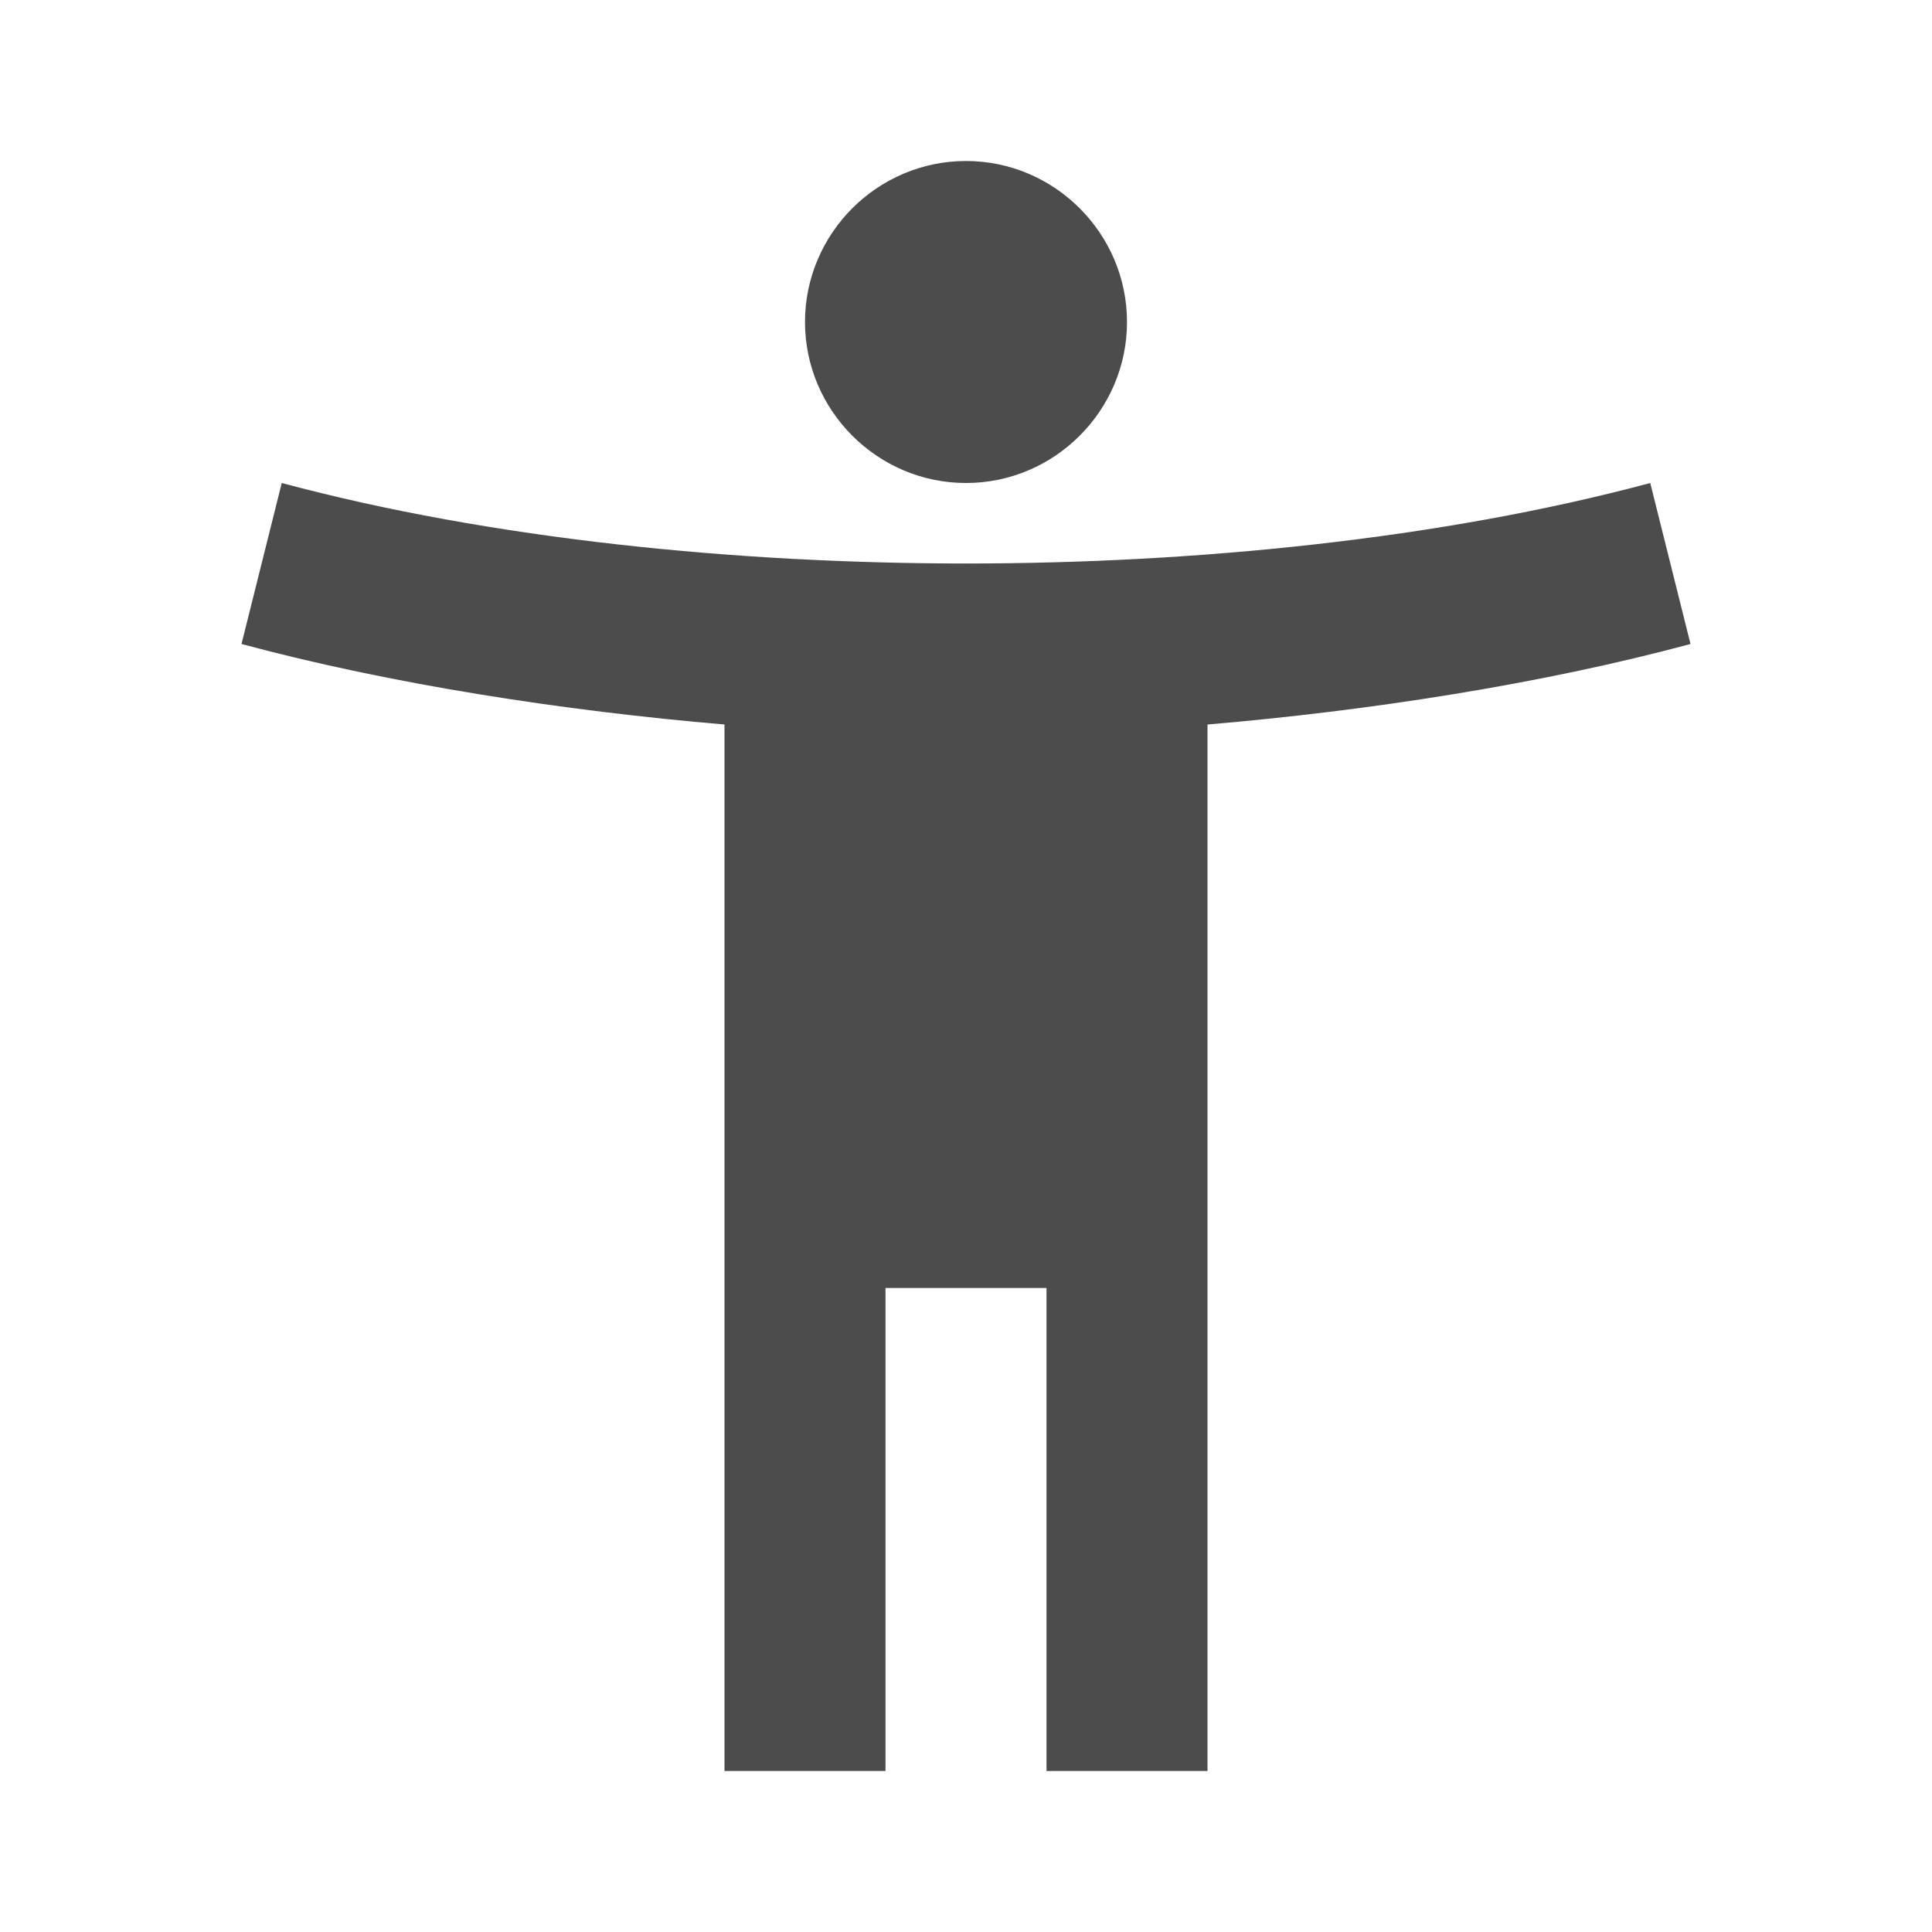 <svg width="60" height="60" viewBox="0 0 60 60" fill="currentColor" xmlns="http://www.w3.org/2000/svg">
<g clip-path="url(#clip0_202_2950)">
<path d="M51.25 15C44.725 16.75 37.075 17.5 30 17.5C22.925 17.5 15.275 16.75 8.75 15L7.5 20C12.15 21.25 17.5 22.075 22.5 22.5V55H27.5V40H32.5V55H37.5V22.5C42.5 22.075 47.85 21.25 52.5 20L51.25 15ZM30 15C32.75 15 35 12.75 35 10C35 7.25 32.75 5 30 5C27.25 5 25 7.25 25 10C25 12.75 27.25 15 30 15Z" fill="currentColor" fill-opacity="0.7"/>
</g>
<defs>
<clipPath id="clip0_202_2950">
<rect width="60" height="60" fill="currentColor"/>
</clipPath>
</defs>
</svg>
